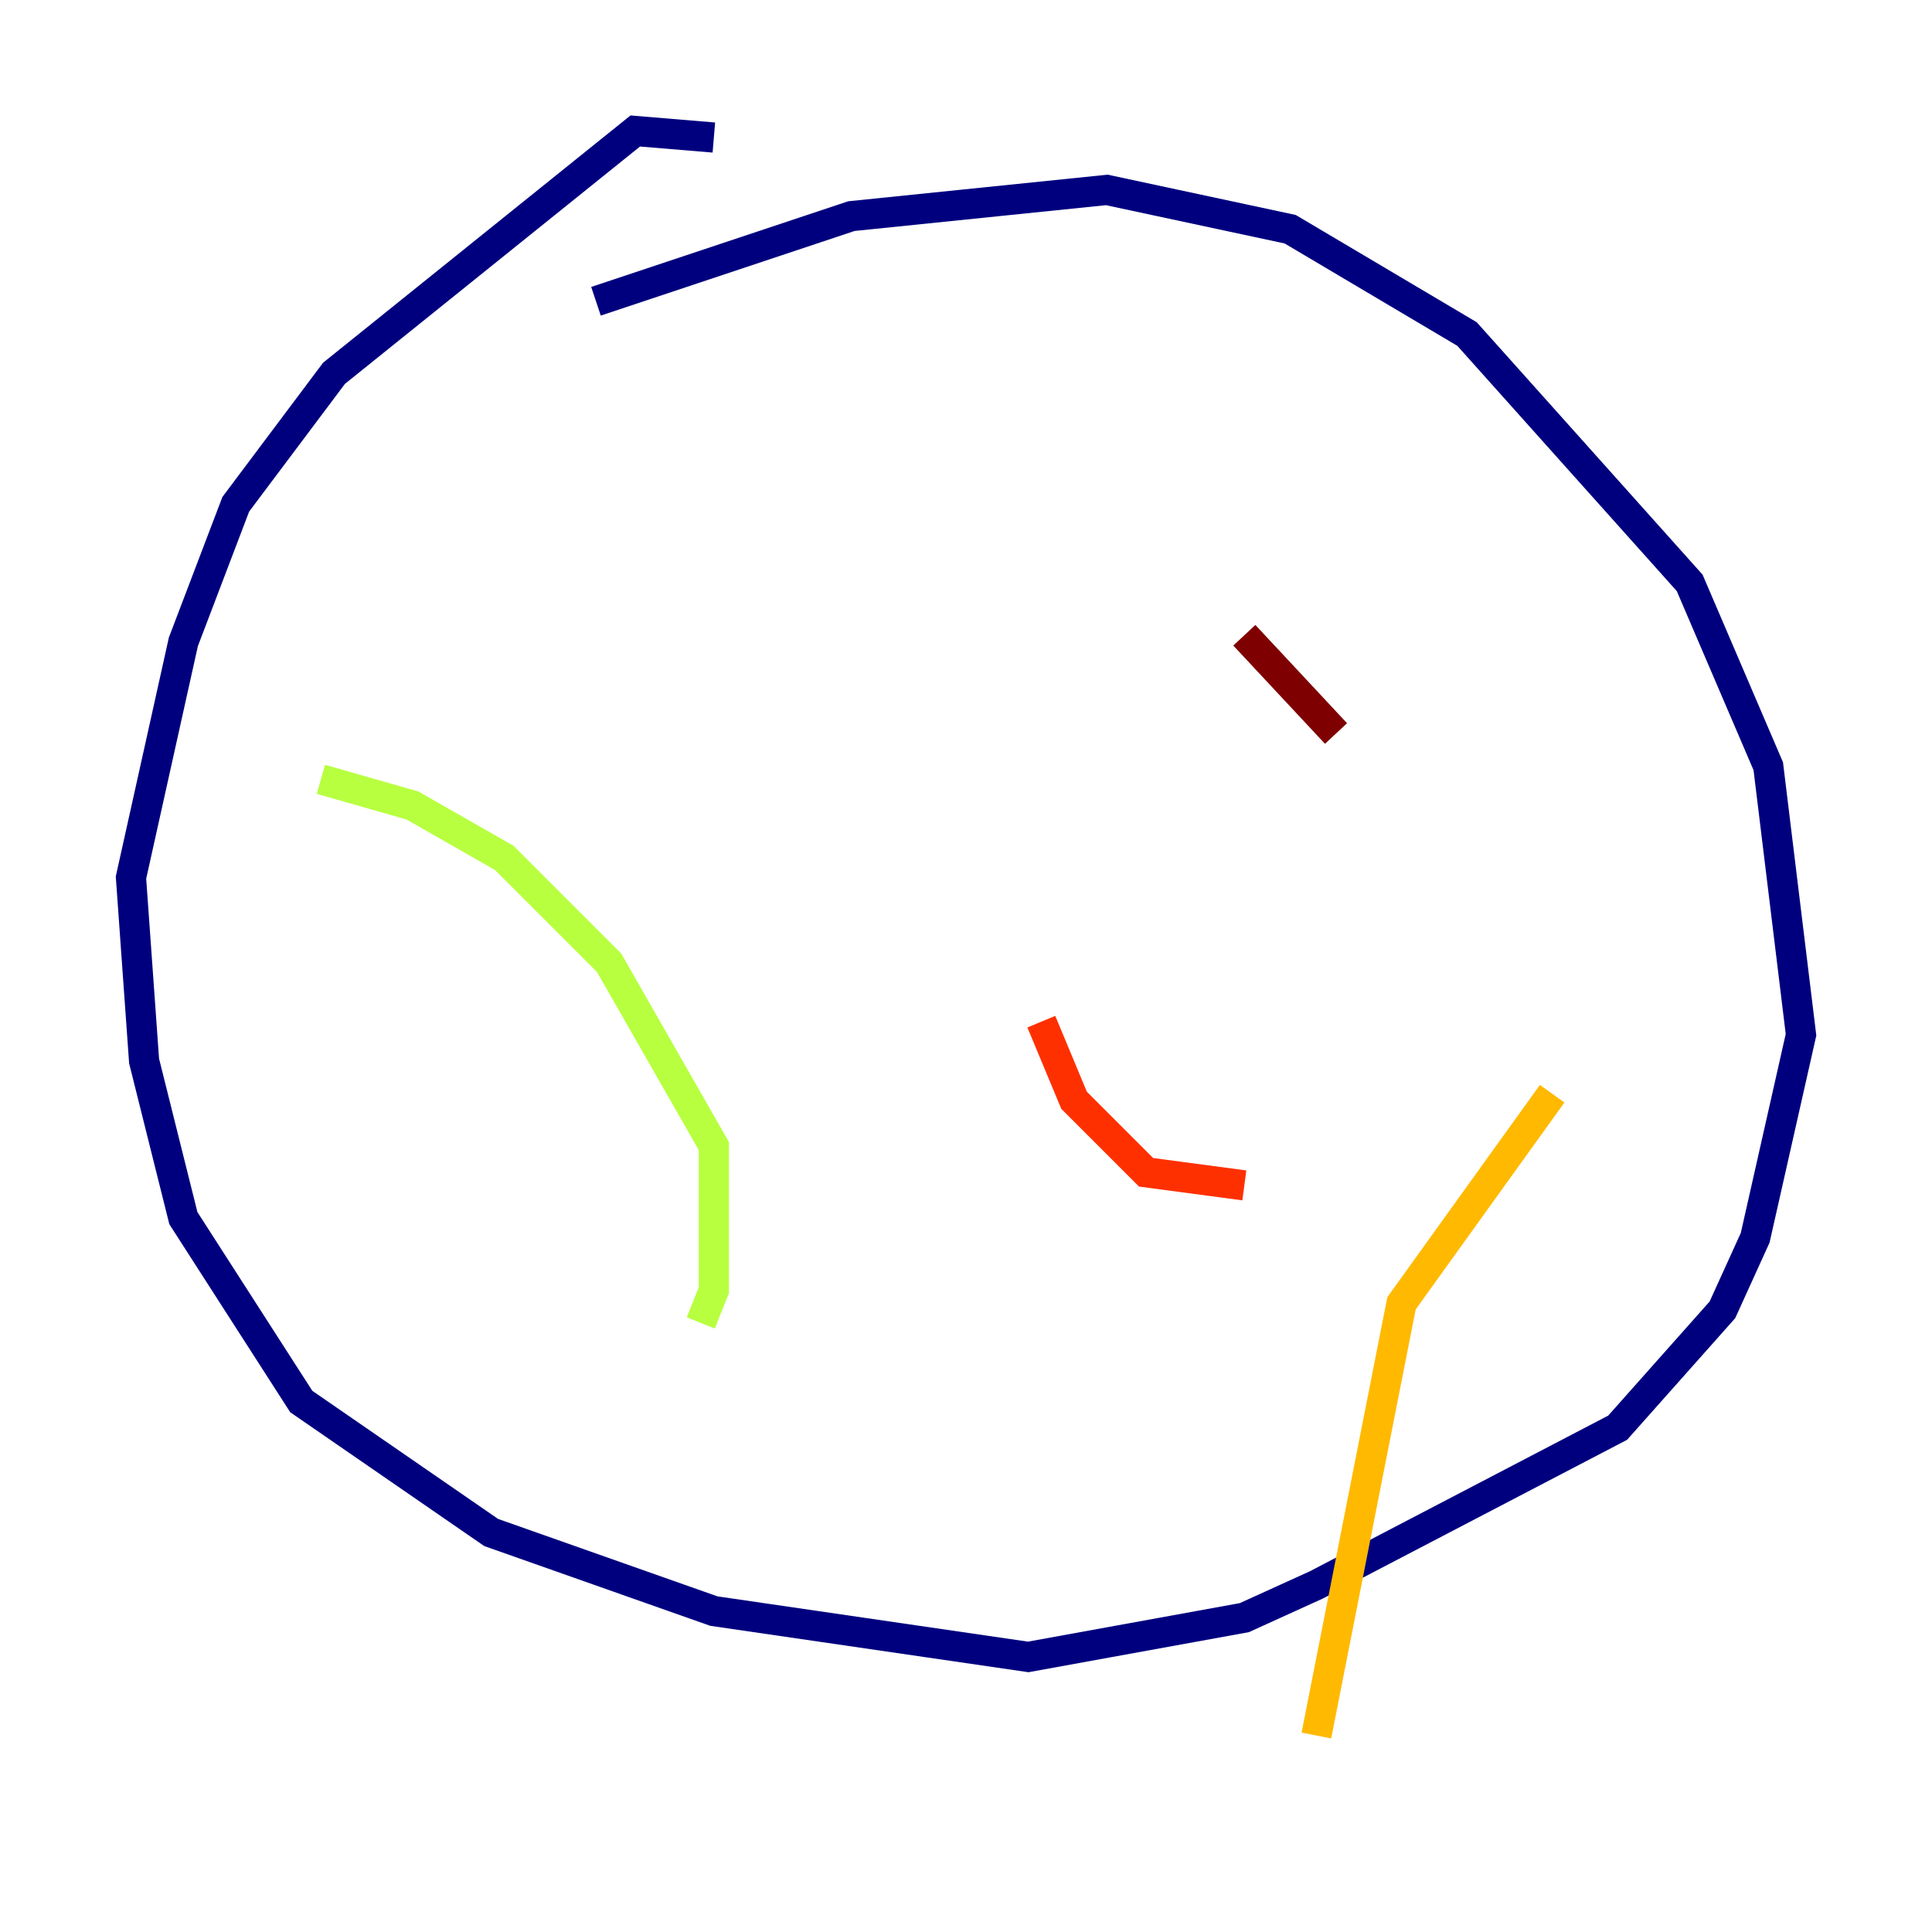 <?xml version="1.0" encoding="utf-8" ?>
<svg baseProfile="tiny" height="128" version="1.2" viewBox="0,0,128,128" width="128" xmlns="http://www.w3.org/2000/svg" xmlns:ev="http://www.w3.org/2001/xml-events" xmlns:xlink="http://www.w3.org/1999/xlink"><defs /><polyline fill="none" points="47.295,9.112 42.088,8.678 22.129,24.732 15.62,33.41 12.149,42.522 8.678,58.142 9.546,70.291 12.149,80.705 19.959,92.854 32.542,101.532 47.295,106.739 68.122,109.776 82.441,107.173 87.214,105.003 107.173,94.59 114.115,86.78 116.285,82.007 119.322,68.556 117.153,50.766 111.946,38.617 97.193,22.129 85.478,15.186 73.329,12.583 56.407,14.319 39.485,19.959" stroke="#00007f" stroke-width="2" /><polyline fill="none" points="33.844,52.502 33.844,52.502" stroke="#0010ff" stroke-width="2" /><polyline fill="none" points="43.824,76.366 43.824,76.366" stroke="#00a4ff" stroke-width="2" /><polyline fill="none" points="82.007,84.176 82.007,84.176" stroke="#3fffb7" stroke-width="2" /><polyline fill="none" points="21.261,51.634 27.336,53.37 33.41,56.841 40.352,63.783 47.295,75.932 47.295,85.478 46.427,87.647" stroke="#b7ff3f" stroke-width="2" /><polyline fill="none" points="87.214,114.983 92.854,86.346 102.834,72.461" stroke="#ffb900" stroke-width="2" /><polyline fill="none" points="68.99,67.688 71.159,72.895 75.932,77.668 82.441,78.536" stroke="#ff3000" stroke-width="2" /><polyline fill="none" points="82.441,42.088 88.515,48.597" stroke="#7f0000" stroke-width="2" /></svg>